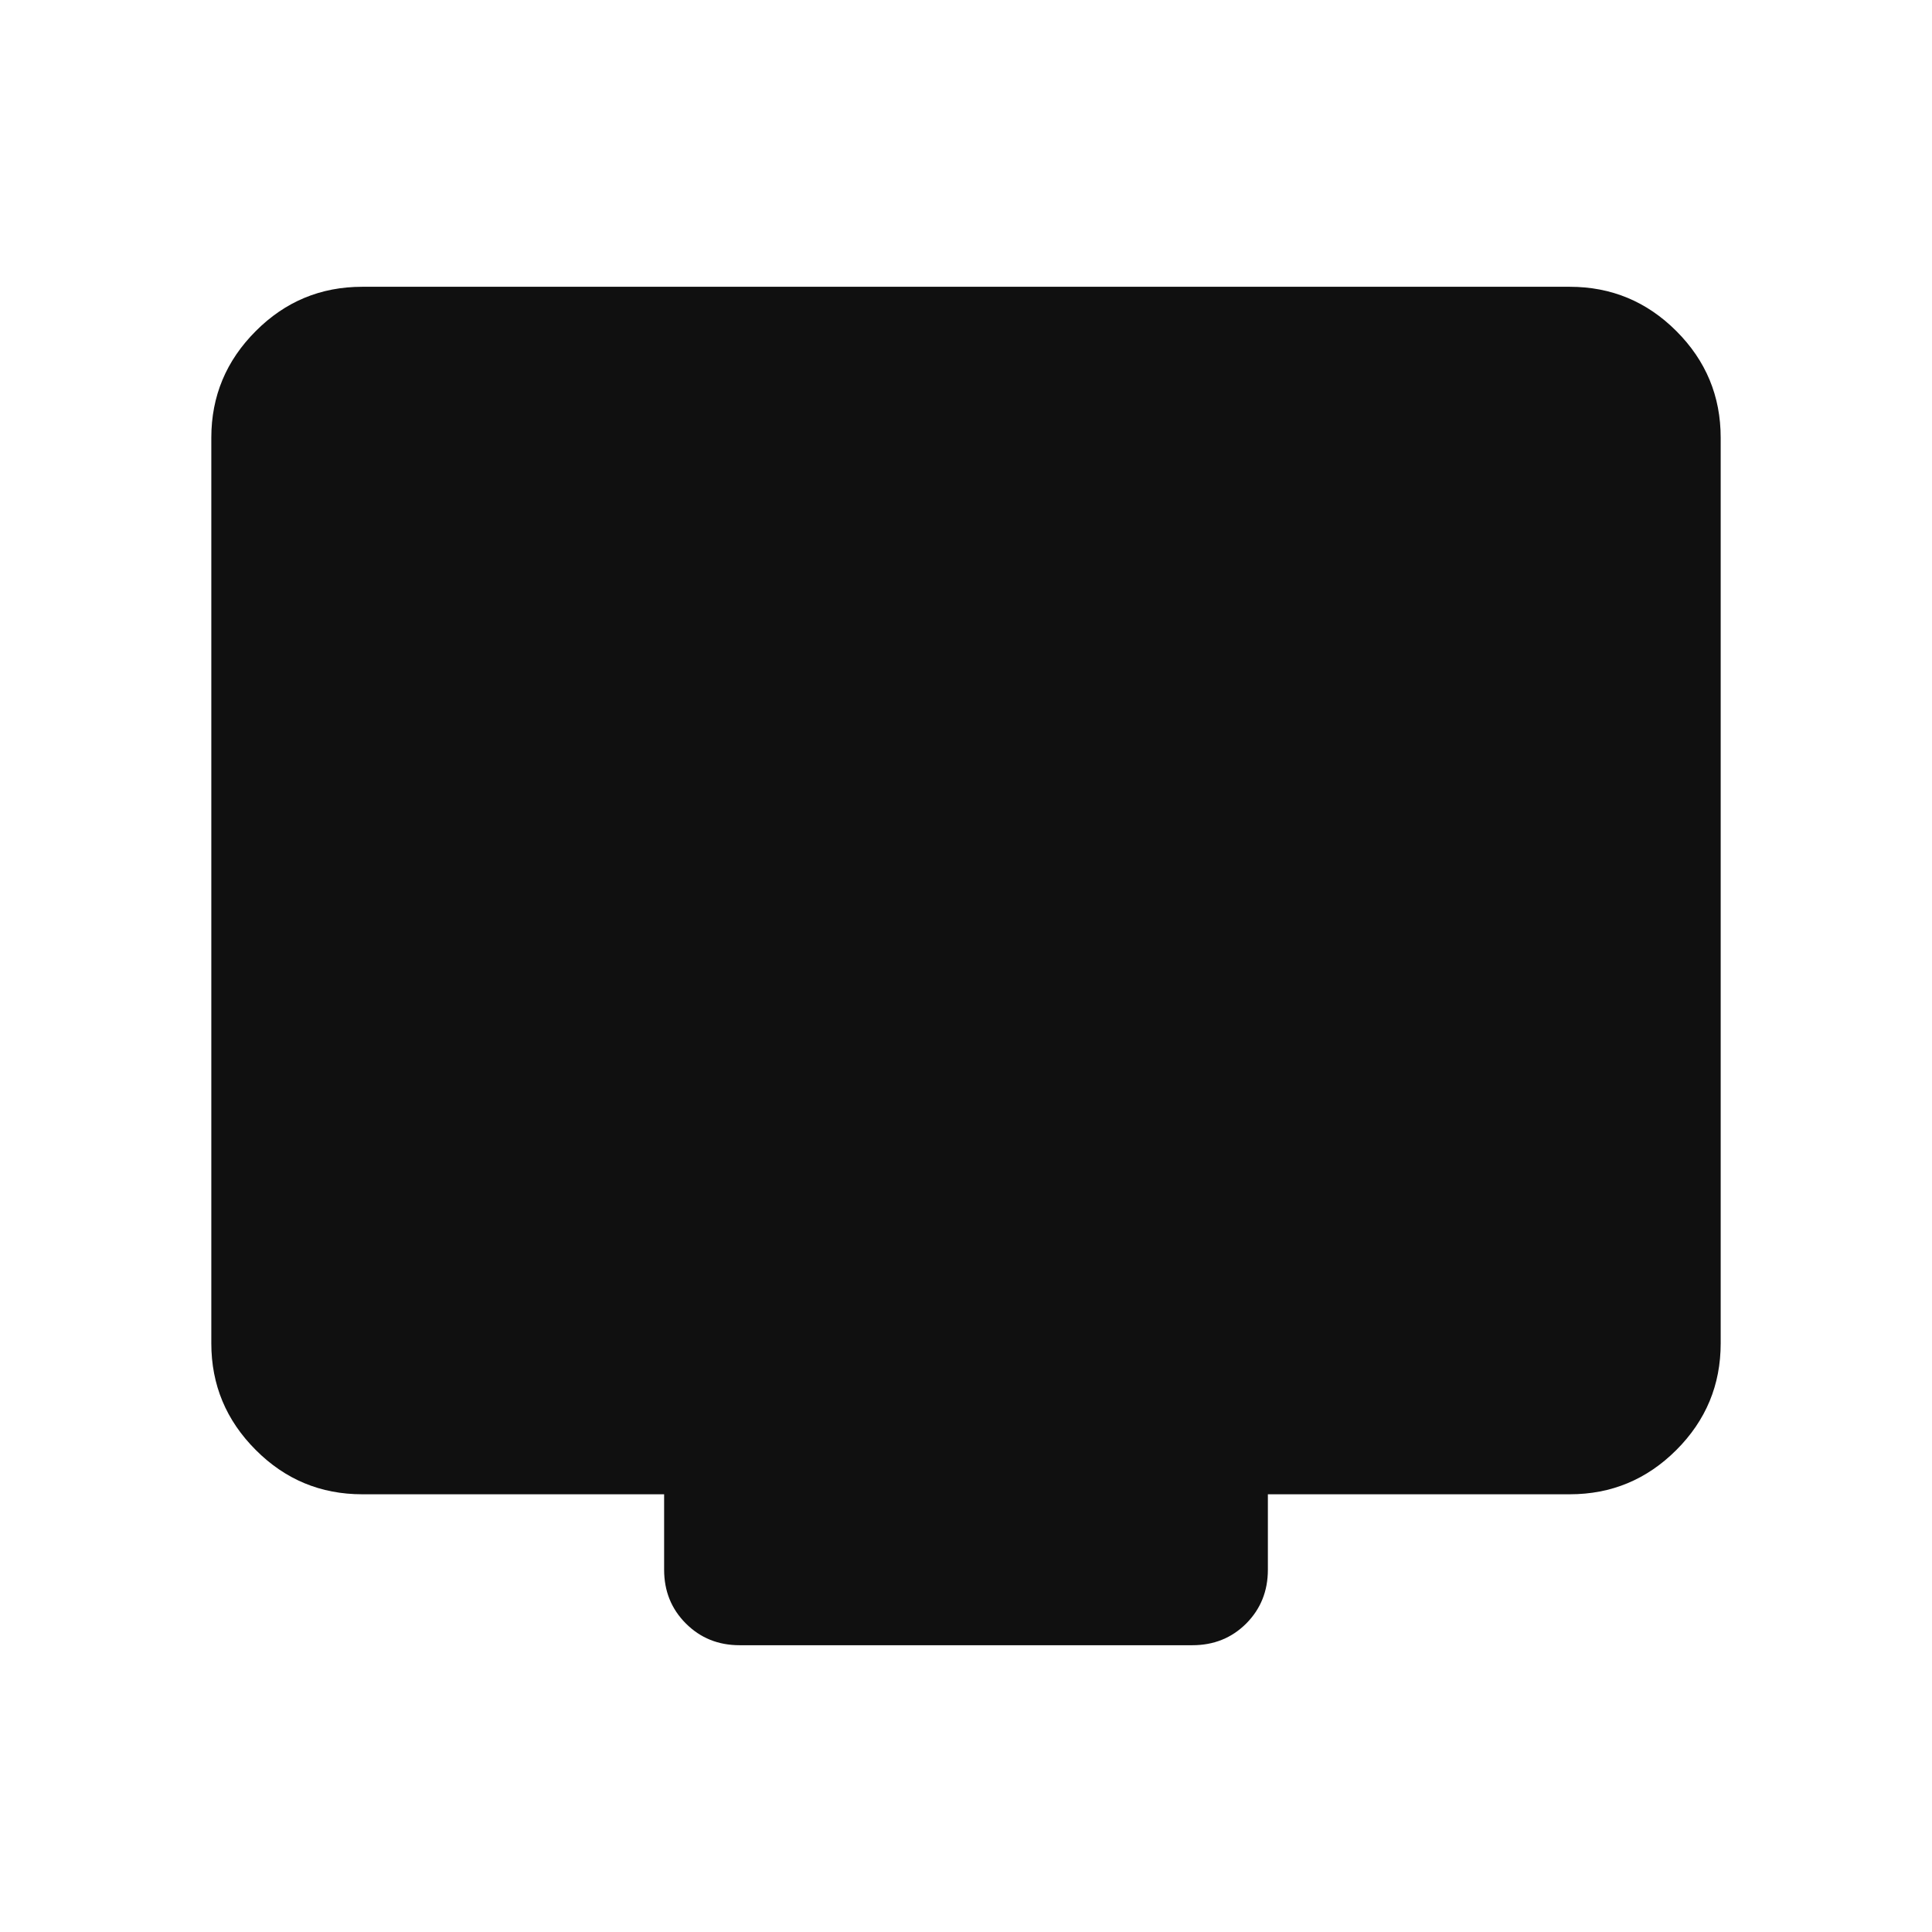 <svg width="16" height="16" viewBox="0 0 16 16" fill="none" xmlns="http://www.w3.org/2000/svg">
    <path
        d="M6.125 13.625C5.948 13.625 5.8 13.565 5.68 13.445C5.56 13.325 5.5 13.177 5.5 13V12.375H3C2.656 12.375 2.362 12.253 2.118 12.008C1.873 11.763 1.75 11.469 1.75 11.125V3.625C1.75 3.281 1.873 2.987 2.118 2.742C2.362 2.497 2.656 2.375 3 2.375H13C13.344 2.375 13.638 2.497 13.883 2.742C14.128 2.987 14.25 3.281 14.25 3.625V11.125C14.25 11.469 14.128 11.763 13.883 12.008C13.638 12.253 13.344 12.375 13 12.375H10.5V13C10.5 13.177 10.44 13.325 10.321 13.445C10.201 13.565 10.052 13.625 9.875 13.625H6.125Z"
        fill="#101010" />
</svg>
